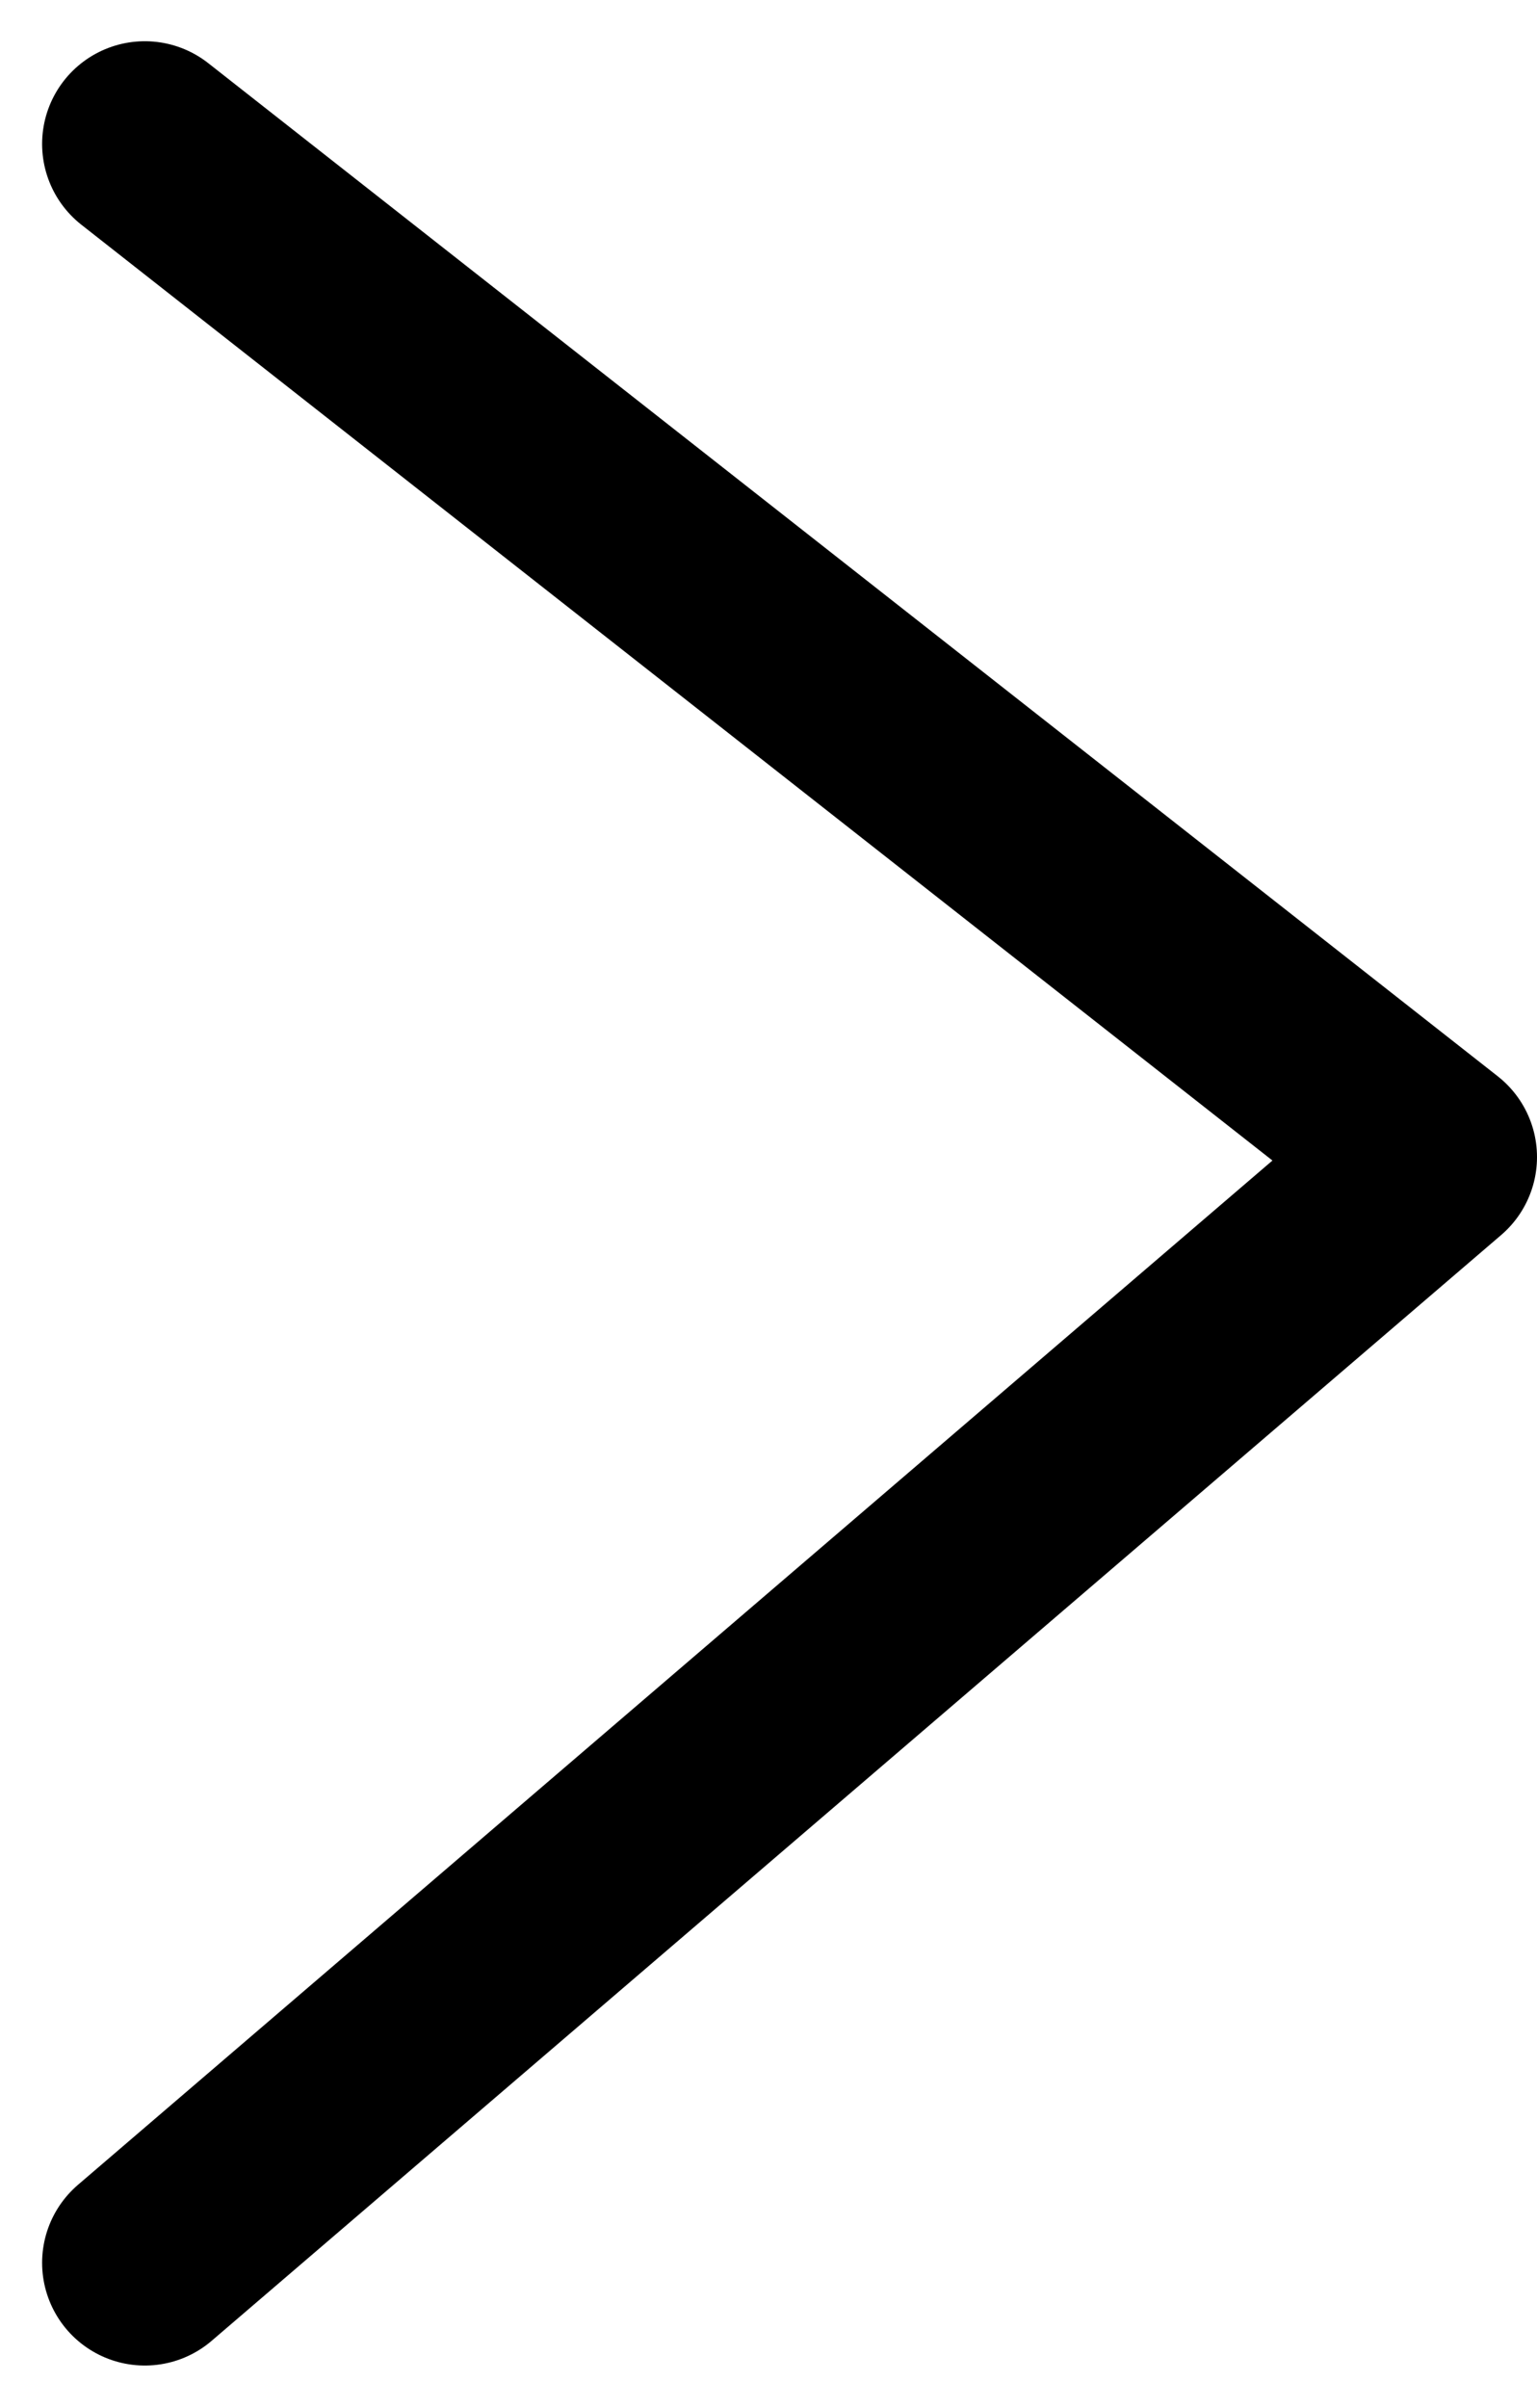 <svg xmlns="http://www.w3.org/2000/svg" width="22.447" height="35.16" viewBox="0 0 22.447 35.16">
  <path id="path_651" data-name="path 651" d="M-15278.039-19529.3l18.832,14.793-18.832,16.146" transform="translate(15280.154 19531.402)" fill="none" stroke="#000" stroke-linecap="round" stroke-linejoin="round" stroke-width="3"/>
</svg>
